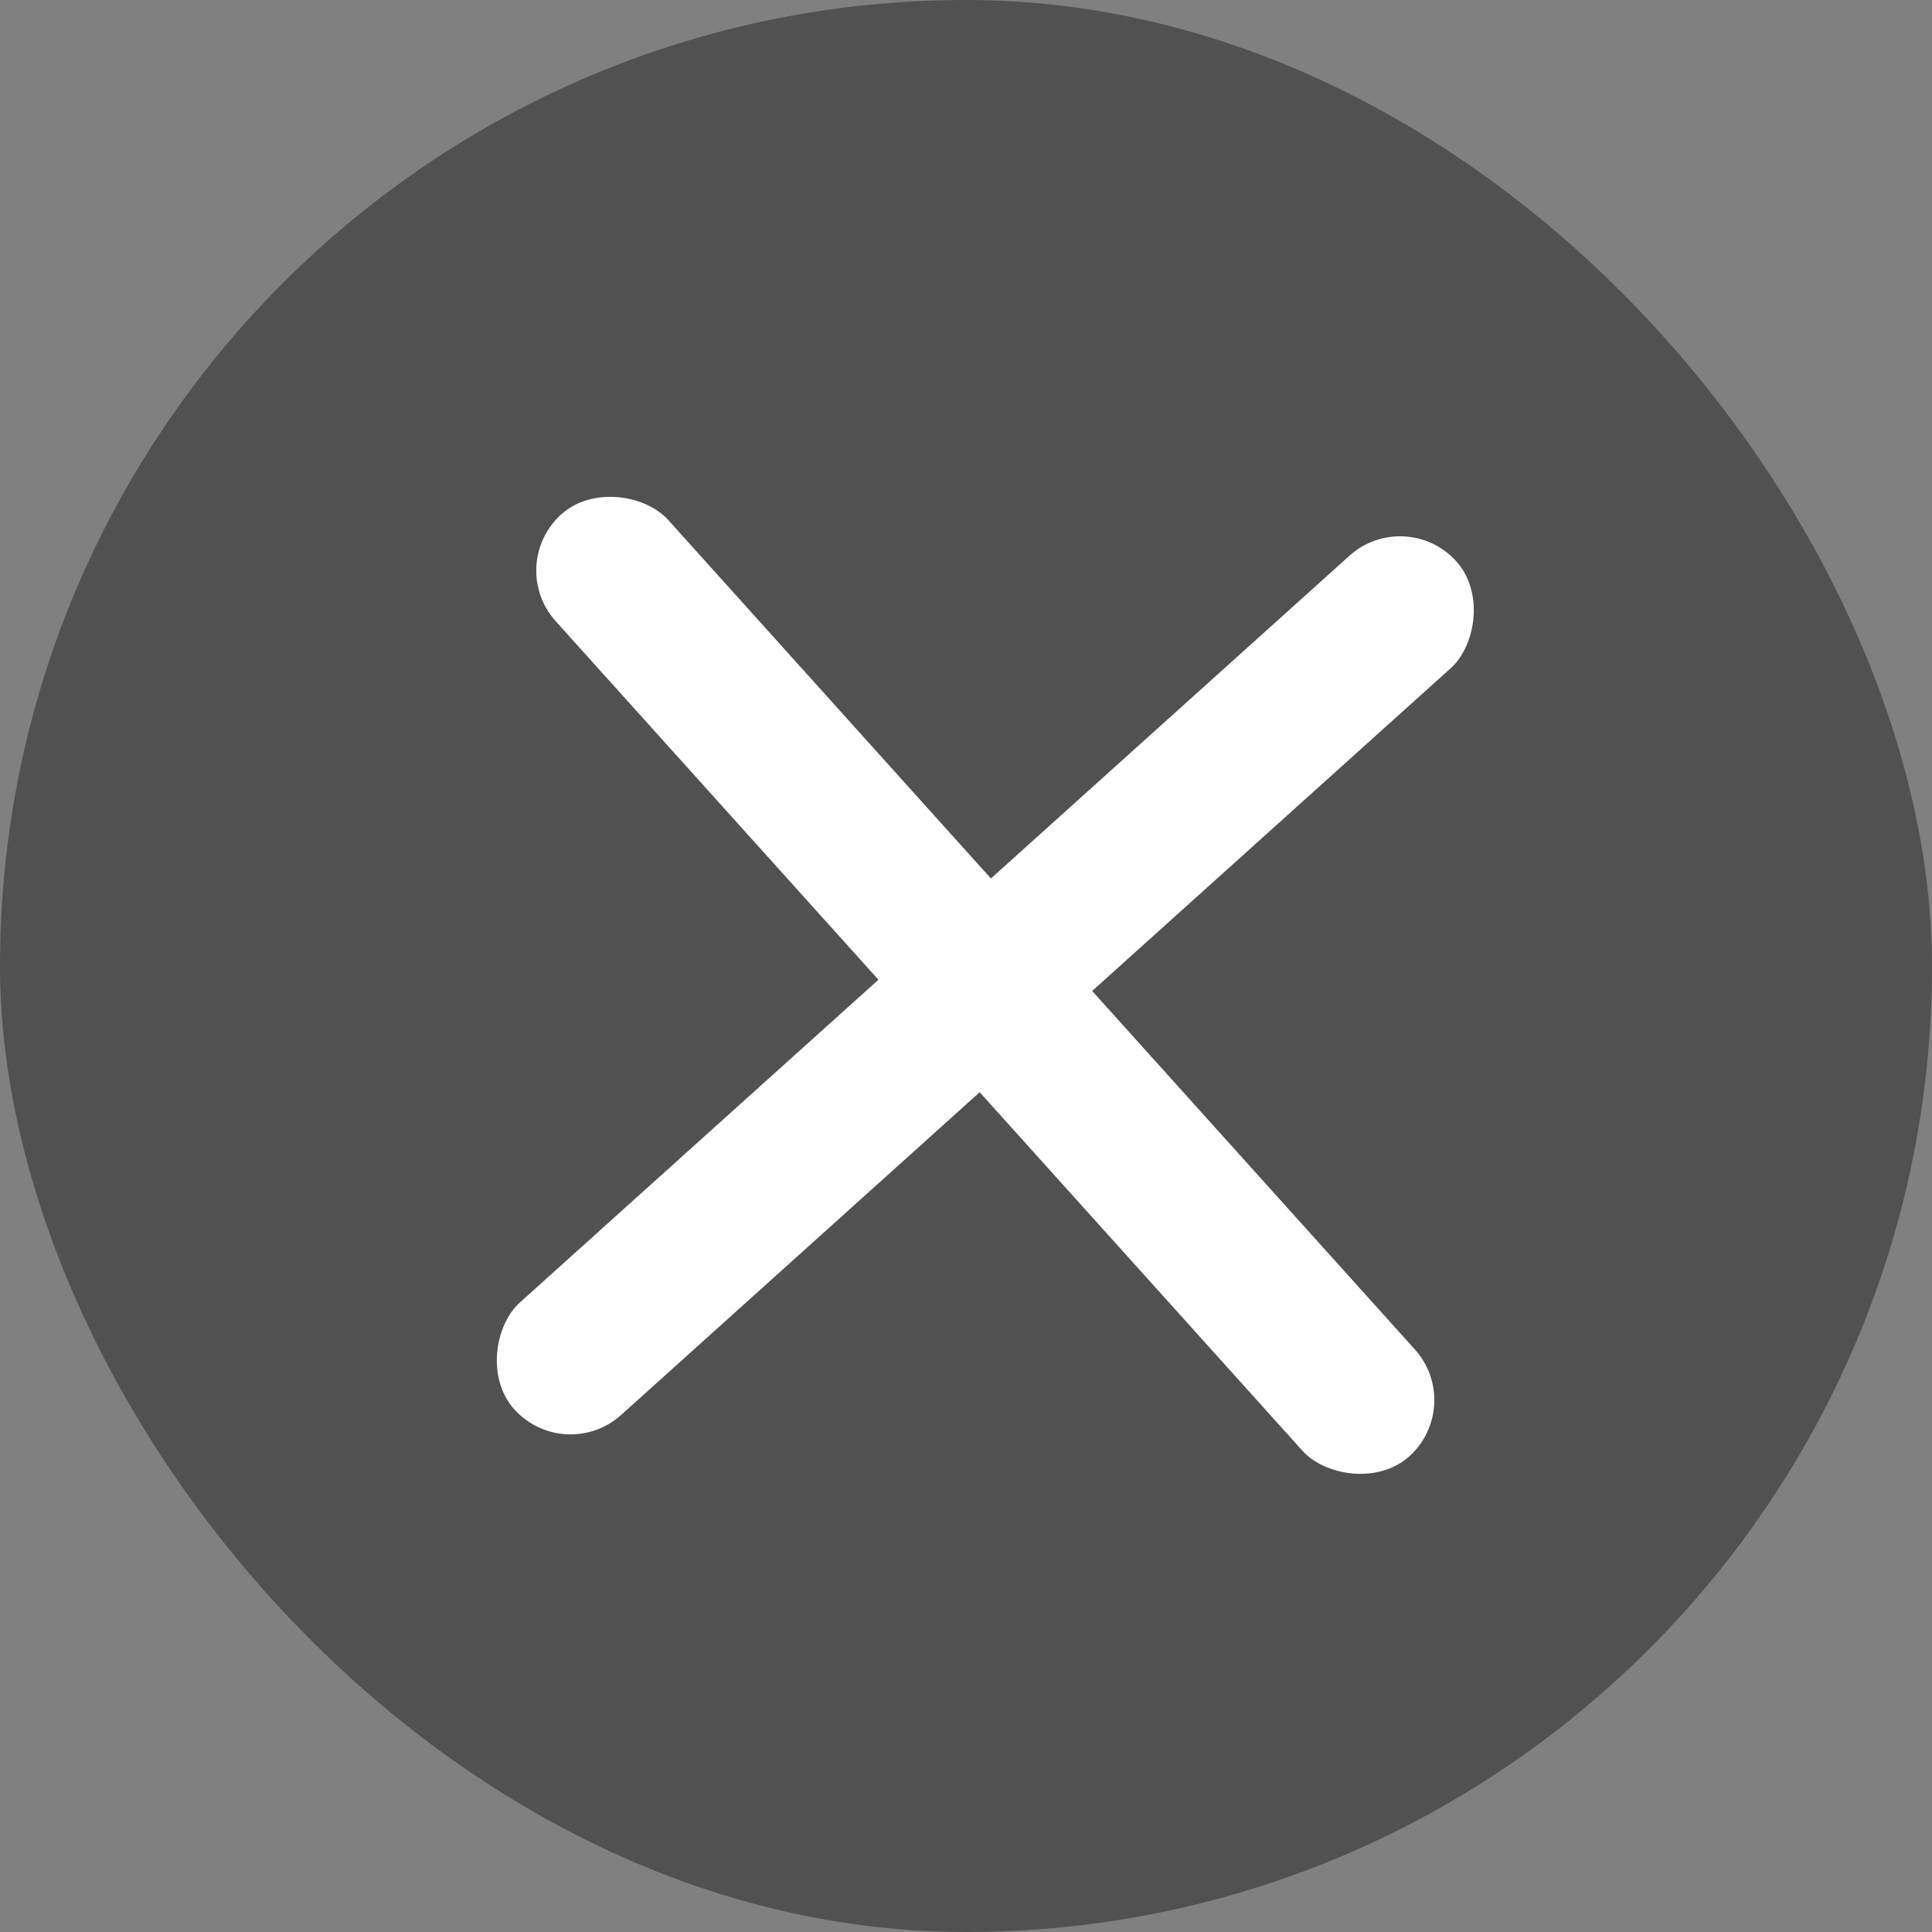 <svg width="70" height="70" viewBox="0 0 41 41" fill="none" xmlns="http://www.w3.org/2000/svg">
<rect x="0" y="0" width="41" height="41" fill="#808080" stroke="none"/>
<rect width="41" height="41" rx="20.5" fill="#515151"/>
<rect x="29.831" y="10.719" width="3.212" height="26.898" rx="1.606" transform="rotate(48.008 29.831 10.719)" fill="white"/>
<rect x="10.718" y="11.989" width="3.212" height="26.898" rx="1.606" transform="rotate(-41.992 10.718 11.989)" fill="white"/>
</svg>
